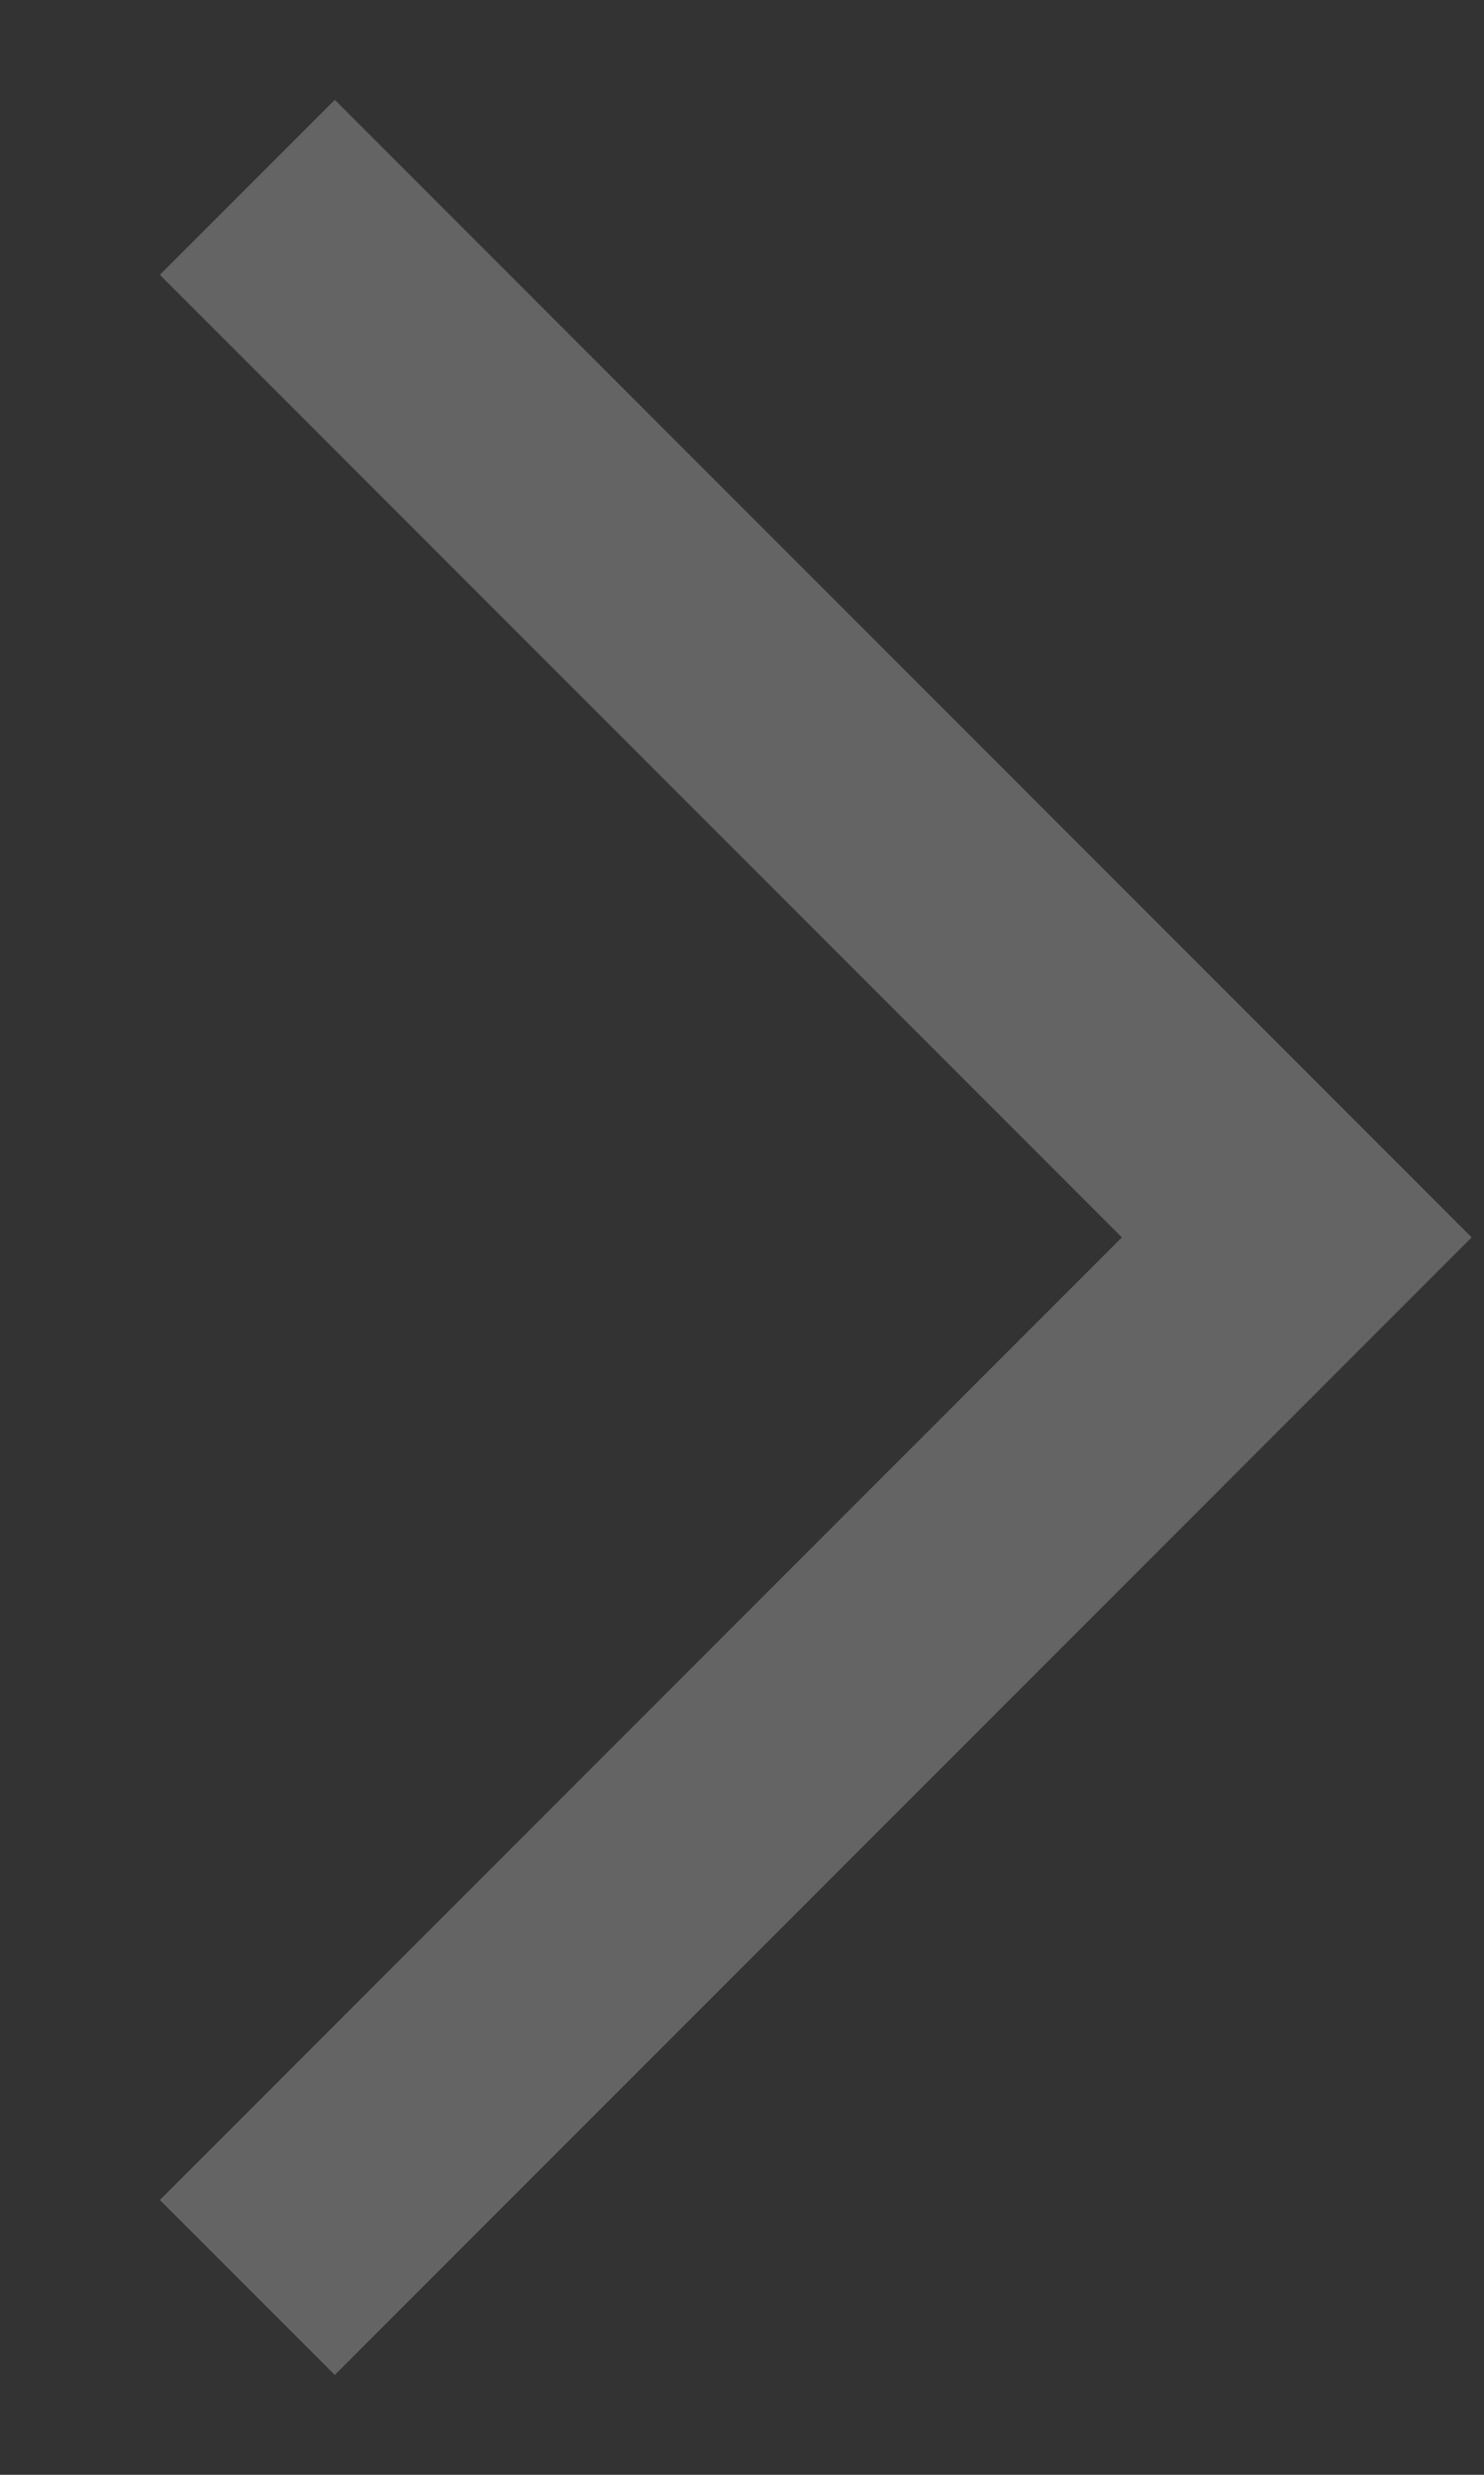 <svg width="6" height="10" viewBox="0 0 6 10" fill="none" xmlns="http://www.w3.org/2000/svg">
<rect x="0" y="0" width="6" height="10" fill="#333333" stroke="none"/>
<path id="Rectangle 142395" d="M1 0.757L5.243 5L1 9.243" stroke="white" stroke-opacity="0.24"/>
</svg>
